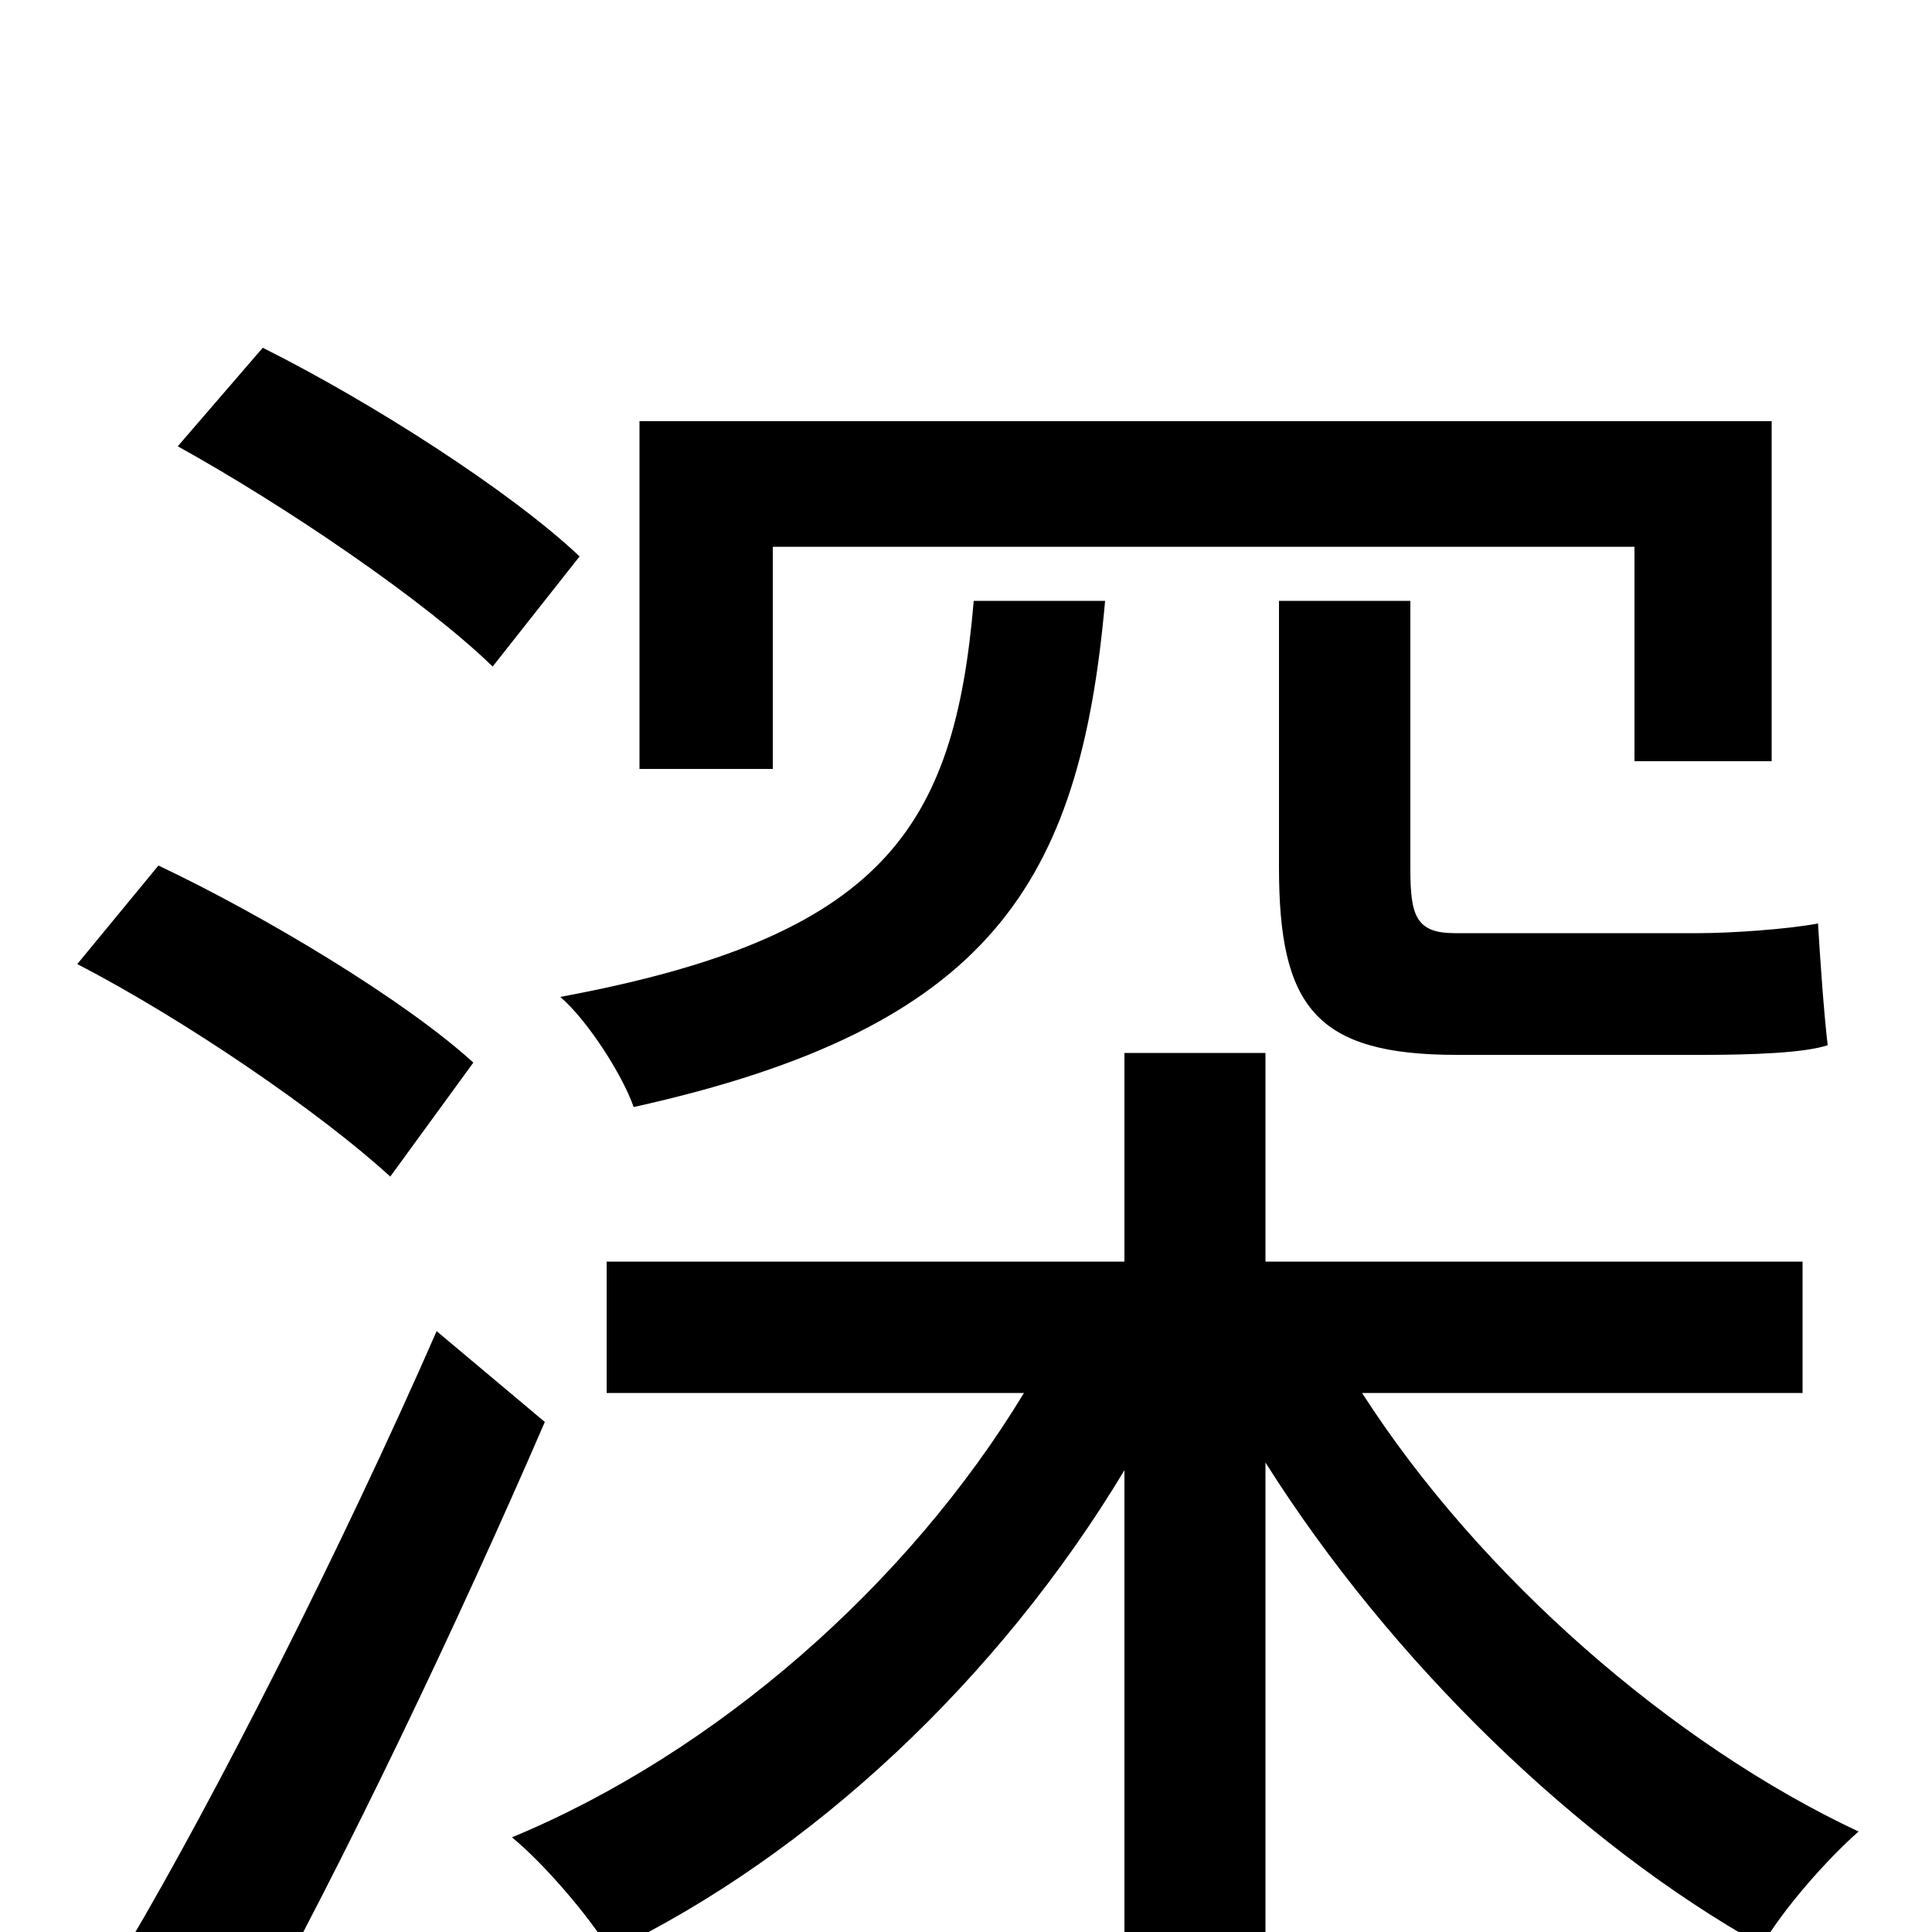 <svg xmlns="http://www.w3.org/2000/svg" viewBox="0 -1000 1000 1000">
	<path fill="#000000" d="M753 -517C733 -517 730 -526 730 -550V-689H662V-551C662 -479 681 -454 754 -454H881C907 -454 934 -455 946 -459C944 -476 942 -505 941 -522C925 -519 896 -517 879 -517ZM400 -717H846V-606H917V-782H331V-602H400ZM504 -689C494 -571 457 -515 290 -484C304 -472 322 -444 328 -427C513 -468 559 -543 572 -689ZM300 -712C264 -746 192 -792 136 -820L92 -769C148 -738 220 -689 255 -655ZM245 -450C210 -482 137 -526 82 -552L40 -501C96 -472 166 -424 202 -391ZM226 -311C177 -199 111 -69 66 7L128 54C179 -38 237 -160 282 -264ZM933 -279V-347H655V-455H582V-347H314V-279H530C470 -180 371 -93 265 -49C282 -35 305 -8 316 10C420 -40 517 -131 582 -239V76H655V-243C720 -140 817 -46 912 7C923 -12 946 -38 962 -52C866 -97 766 -184 705 -279Z"/>
</svg>